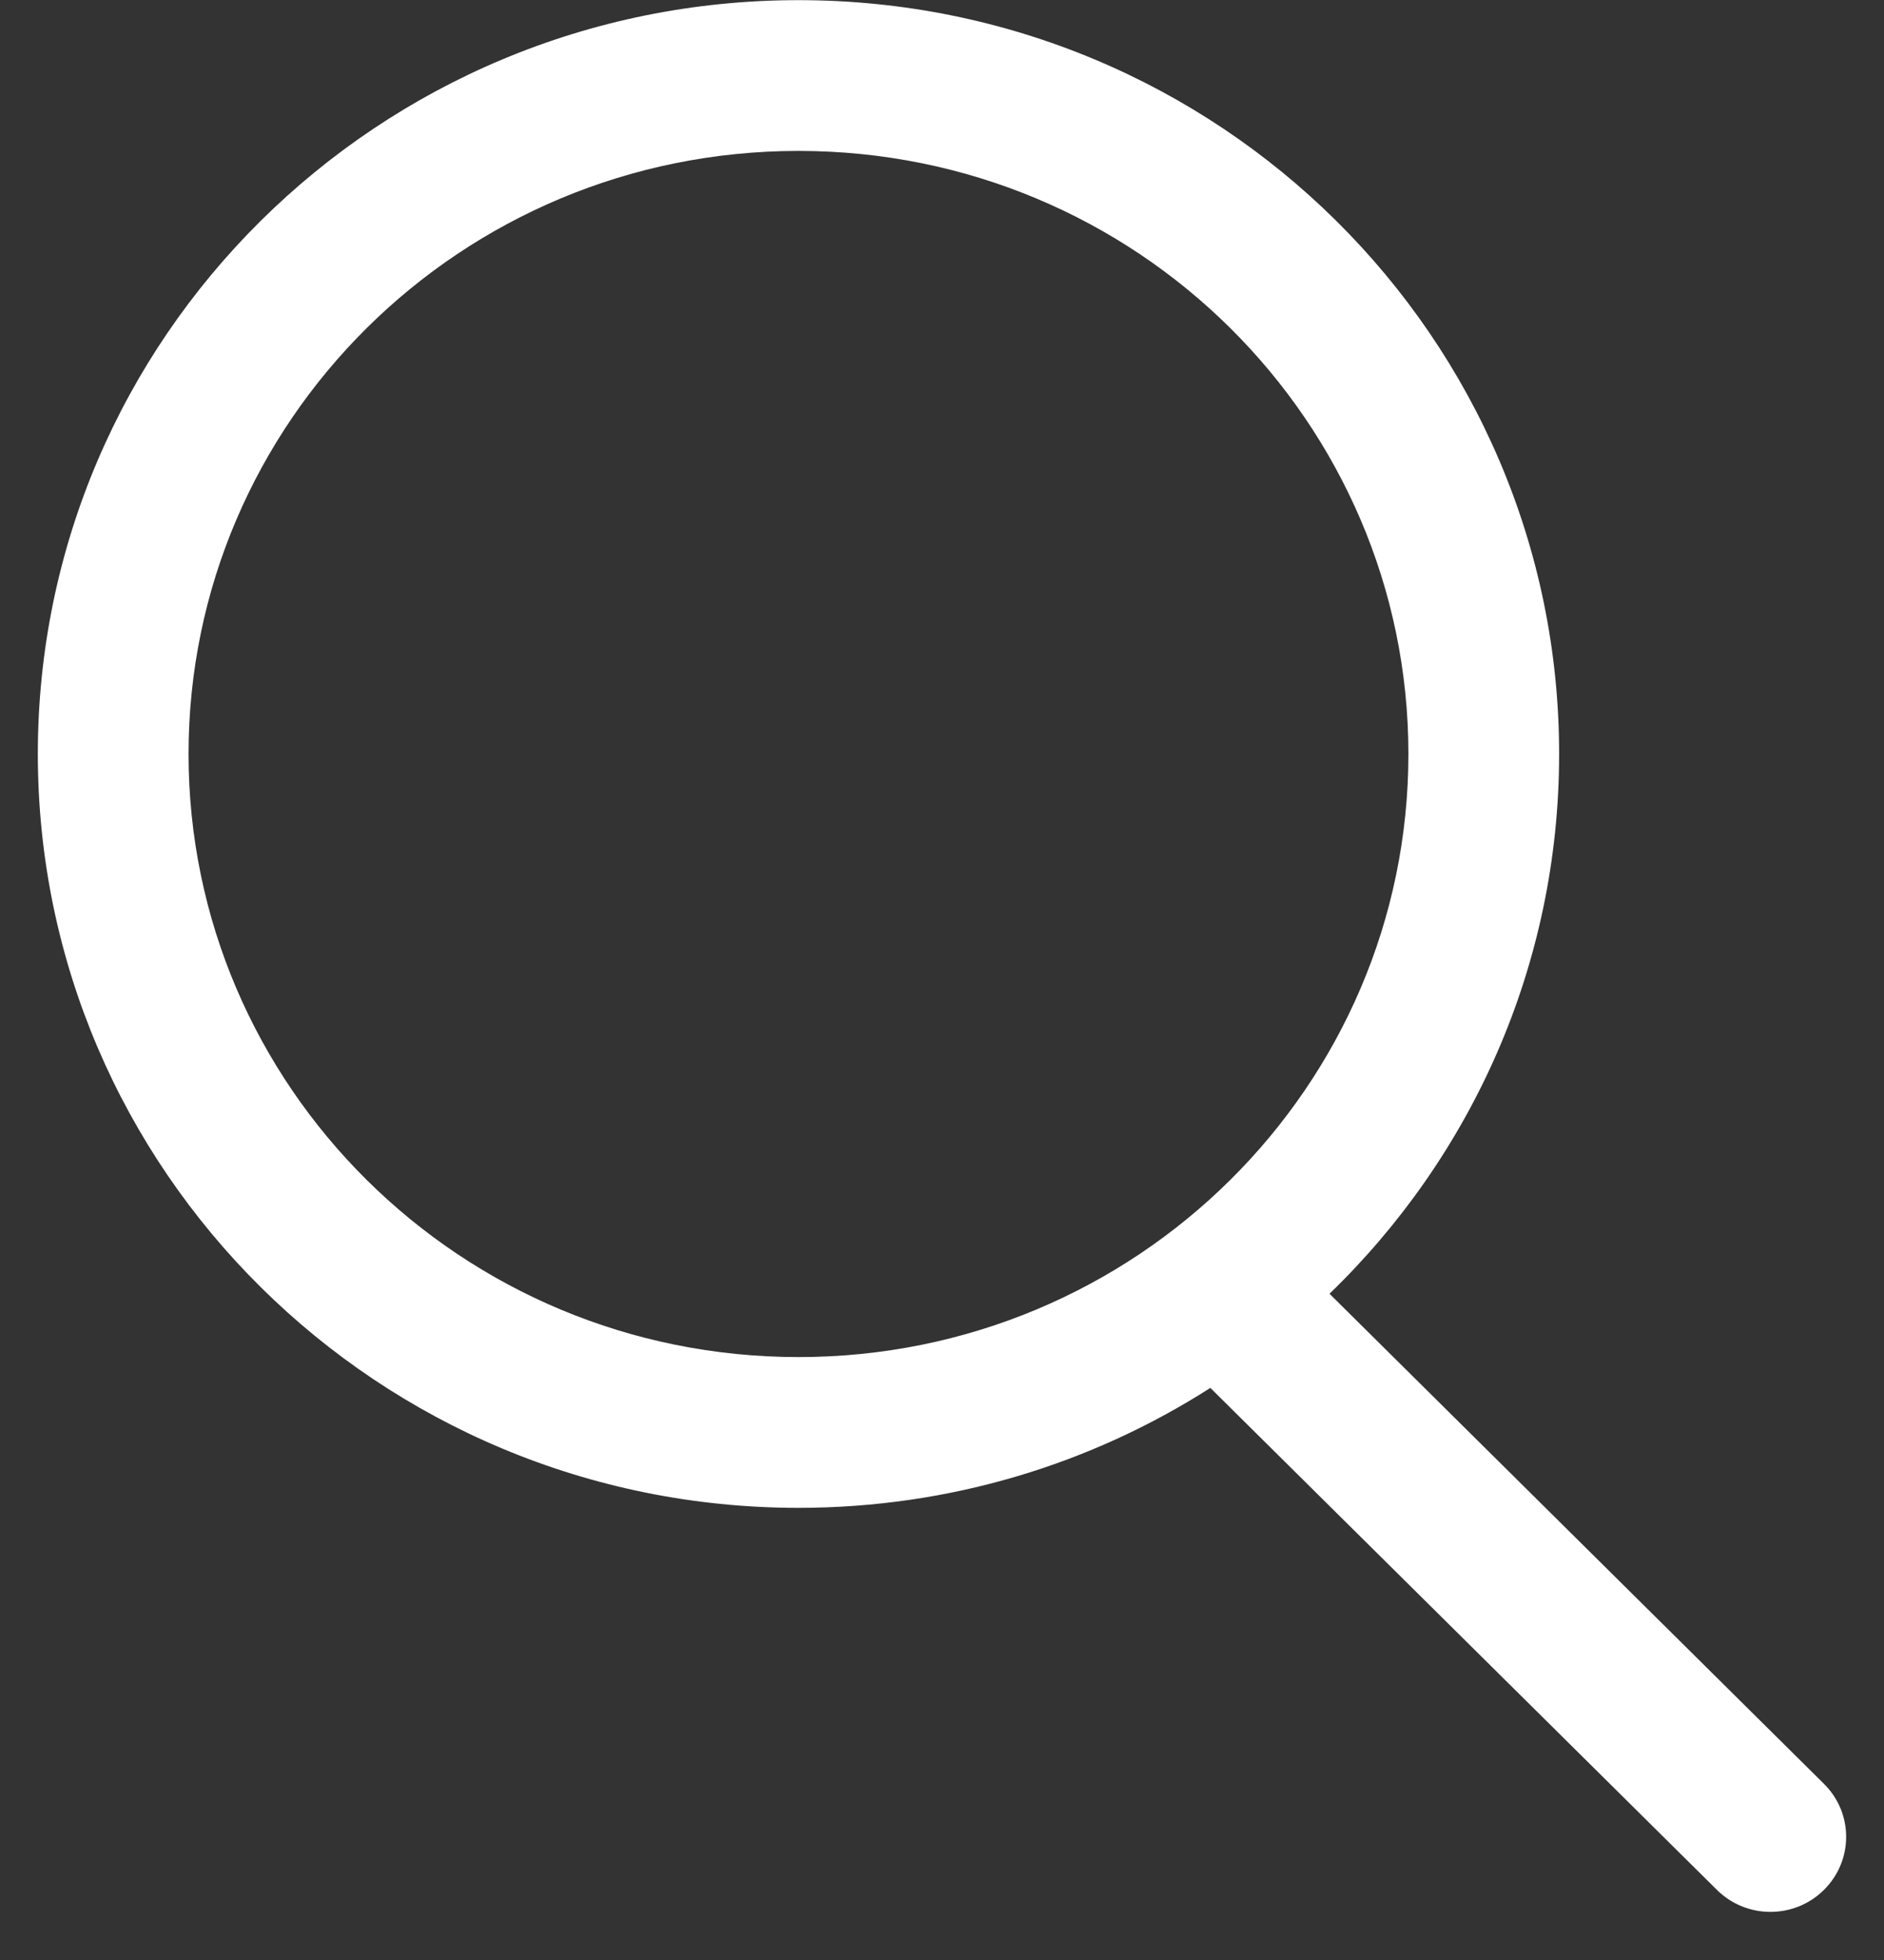 <svg width="25" height="26" viewBox="0 0 25 26" fill="none" xmlns="http://www.w3.org/2000/svg">
<rect x="0" y="0" width="25" height="26" fill="#333333" stroke="none"/>
<path fill-rule="evenodd" clip-rule="evenodd" d="M18.689 10.002C18.689 14.403 15.083 18.002 10.596 18.002C6.108 18.002 2.502 14.403 2.502 10.002C2.502 5.602 6.108 2.002 10.596 2.002C15.083 2.002 18.689 5.602 18.689 10.002ZM16.061 18.411C14.486 19.418 12.61 20.002 10.596 20.002C5.021 20.002 0.502 15.525 0.502 10.002C0.502 4.479 5.021 0.002 10.596 0.002C16.17 0.002 20.689 4.479 20.689 10.002C20.689 12.809 19.522 15.346 17.642 17.162L24.203 23.663C24.596 24.051 24.596 24.681 24.203 25.07C23.811 25.459 23.175 25.459 22.783 25.07L16.061 18.411Z" fill="white"/>
</svg>
